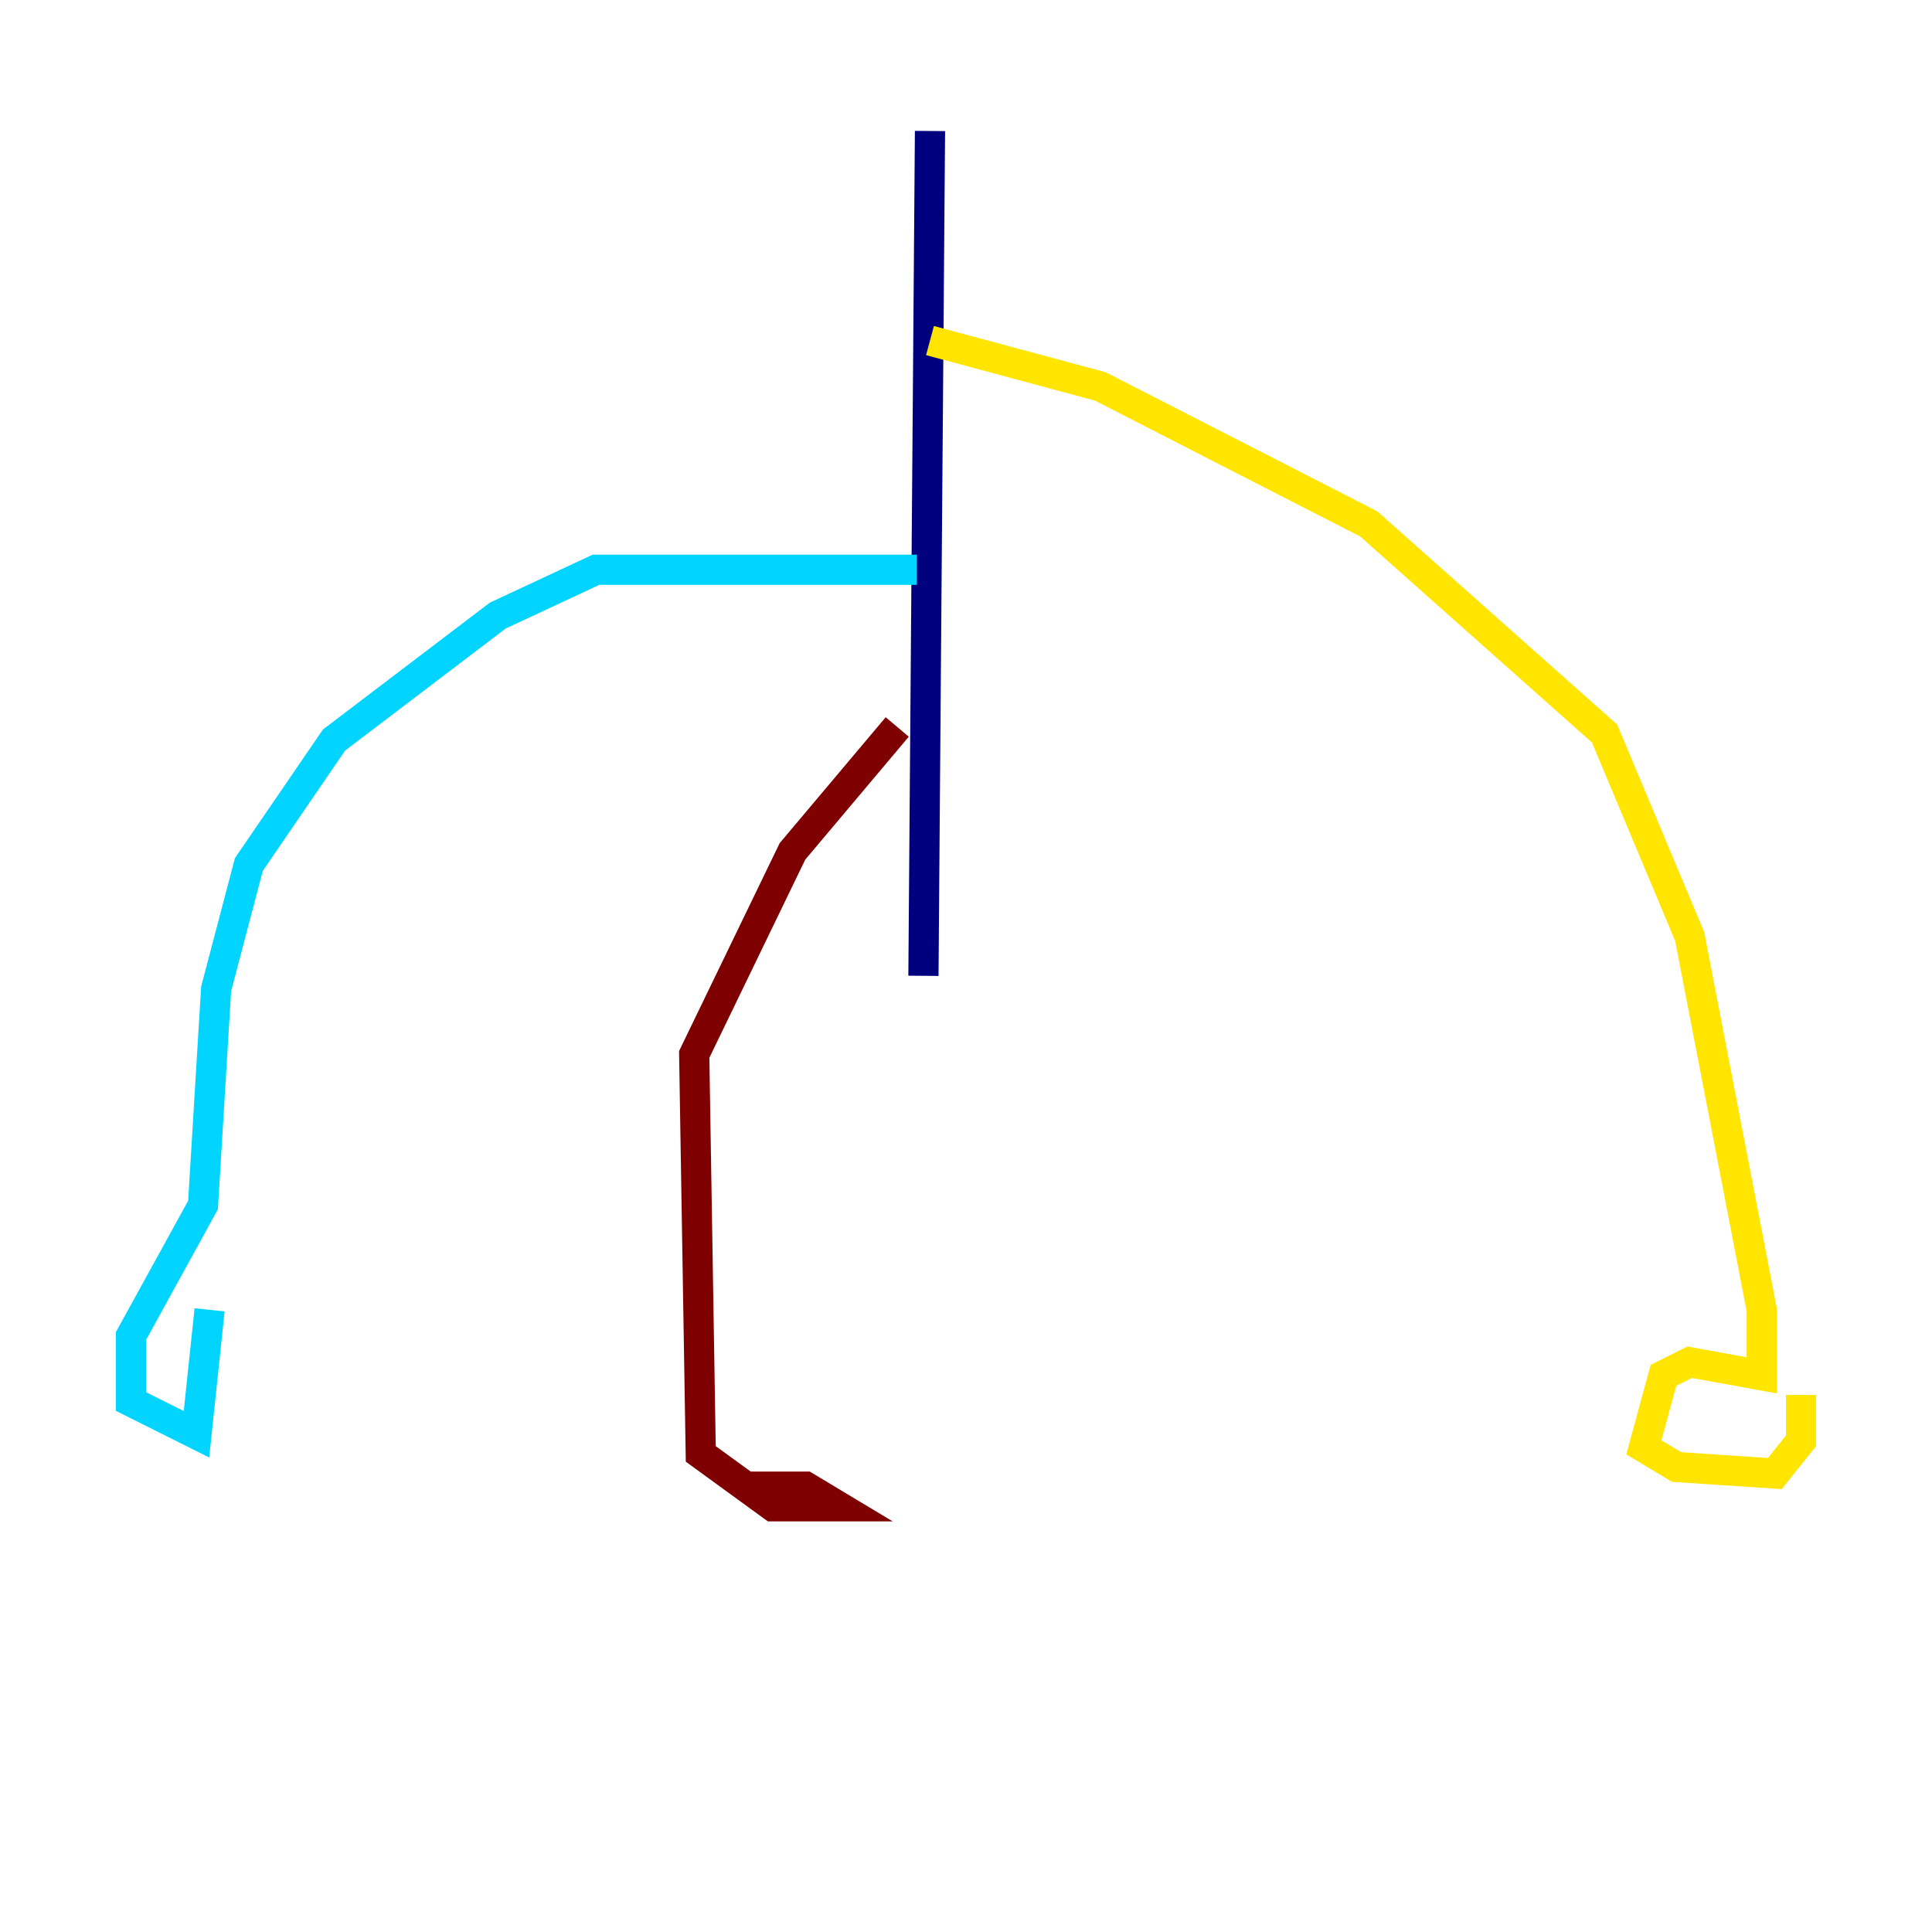 <?xml version="1.0" encoding="utf-8" ?>
<svg baseProfile="tiny" height="128" version="1.2" viewBox="0,0,128,128" width="128" xmlns="http://www.w3.org/2000/svg" xmlns:ev="http://www.w3.org/2001/xml-events" xmlns:xlink="http://www.w3.org/1999/xlink"><defs /><polyline fill="none" points="61.614,8.678 61.18,64.651" stroke="#00007f" stroke-width="2" /><polyline fill="none" points="60.746,37.749 39.485,37.749 32.976,40.786 22.129,49.031 16.488,57.275 14.319,65.519 13.451,79.837 8.678,88.515 8.678,92.854 13.017,95.024 13.885,86.78" stroke="#00d4ff" stroke-width="2" /><polyline fill="none" points="61.614,22.563 72.895,25.6 90.685,34.712 106.305,48.597 111.946,62.047 116.719,86.78 116.719,91.119 111.946,90.251 110.21,91.119 108.909,95.891 111.078,97.193 117.586,97.627 119.322,95.458 119.322,92.42" stroke="#ffe500" stroke-width="2" /><polyline fill="none" points="59.444,48.163 52.502,56.407 45.993,69.858 46.427,96.325 51.2,99.797 55.539,99.797 53.37,98.495 49.464,98.495" stroke="#7f0000" stroke-width="2" /></svg>